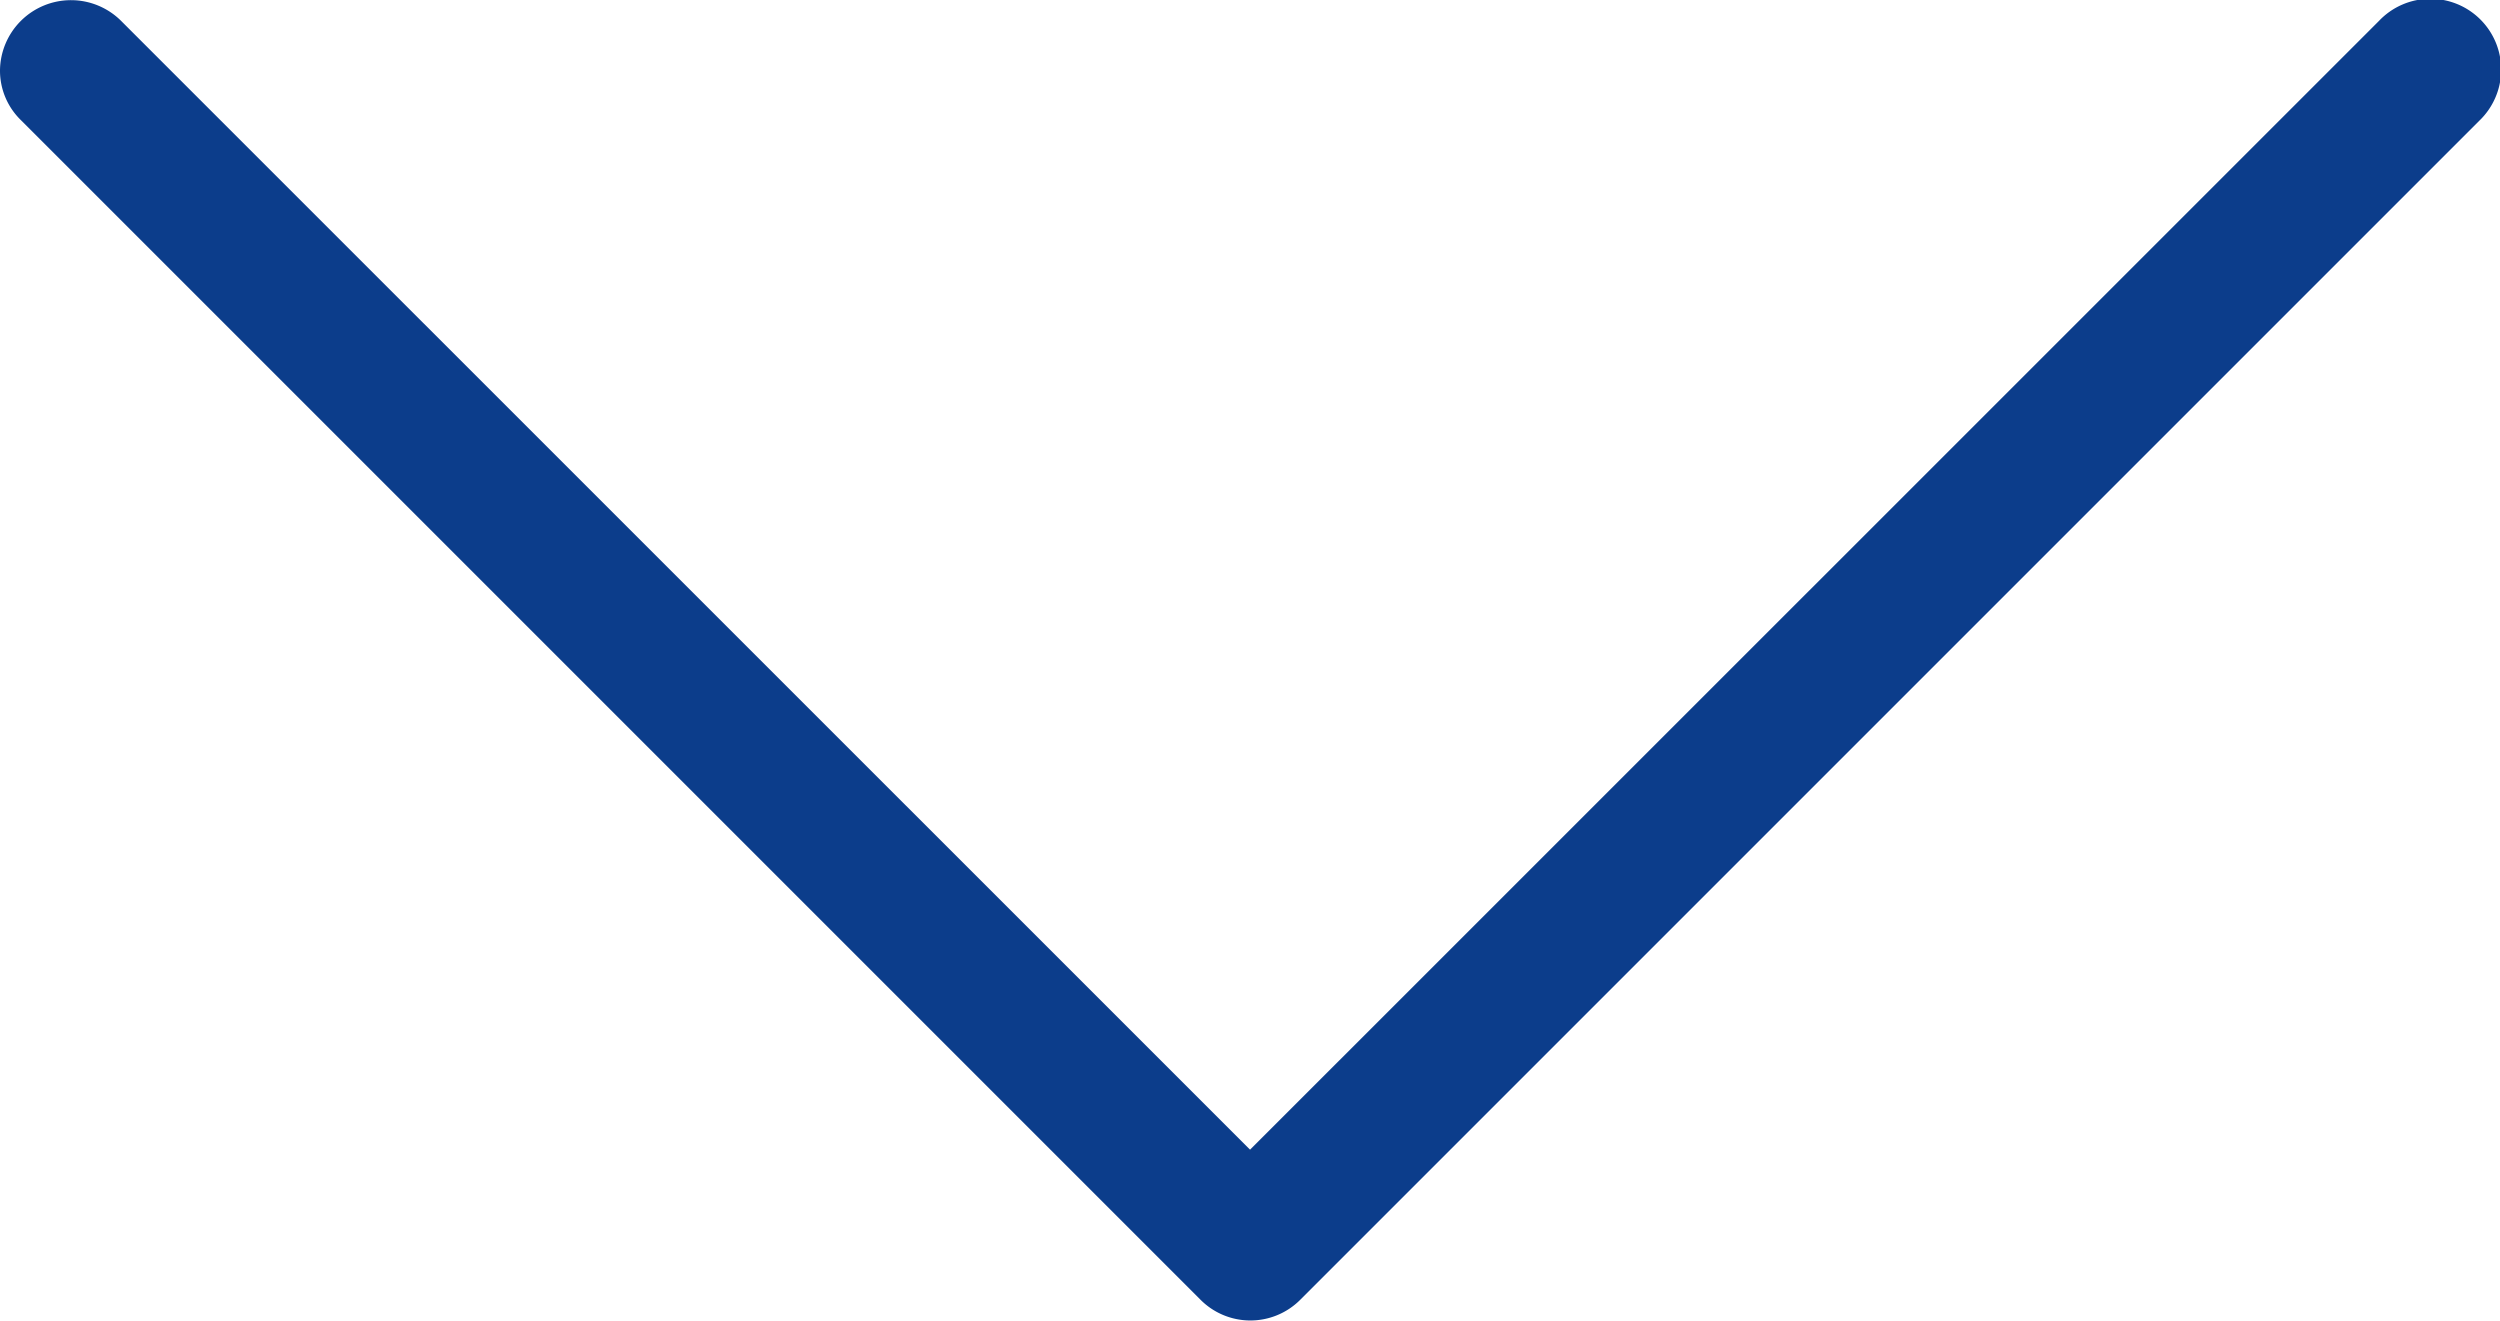 <svg id="Capa_1" data-name="Capa 1" xmlns="http://www.w3.org/2000/svg" viewBox="0 0 477.18 252.06"><defs><style>.cls-1{fill:#0c3d8b;}</style></defs><title>flaticon1507273331-svg</title><path class="cls-1" d="M248.1,253.73L473.2,28.63a13.51,13.51,0,1,0-19.1-19.1L238.6,225,23.1,9.53A13.55,13.55,0,0,0,0,19a13.17,13.17,0,0,0,4,9.5l225.1,225.1A13.43,13.43,0,0,0,248.1,253.73Z" transform="translate(0 -5.56)"/></svg>
